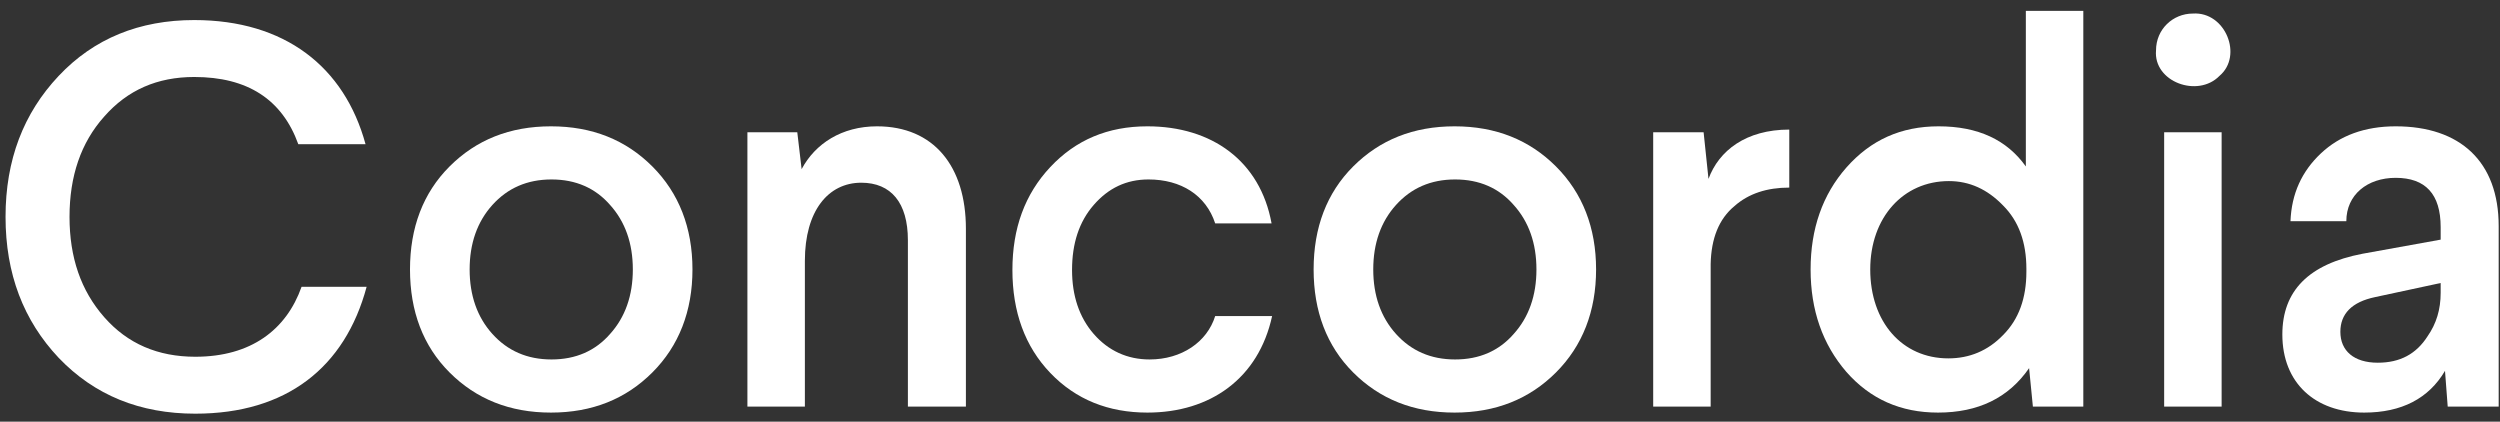 <?xml version="1.0" encoding="UTF-8" standalone="no"?>
<svg width="166px" height="28px" viewBox="0 0 166 28" version="1.1" xmlns="http://www.w3.org/2000/svg" xmlns:xlink="http://www.w3.org/1999/xlink">
    <rect x="0" y="0" width="166" height="28" fill="#333333" stroke="none"/>
    <!-- Generator: Sketch 39.1 (31720) - http://www.bohemiancoding.com/sketch -->
    <title>Group</title>
    <desc>Created with Sketch.</desc>
    <defs></defs>
    <g id="Page-2" stroke="none" stroke-width="1" fill="none" fill-rule="evenodd">
        <g id="Home-Copy" transform="translate(-397, -243)" fill="#ffffff">
            <g id="Group" transform="translate(397, 243)">
                <path d="M12.896,1.332 C9.26,1.332 6.236,2.556 3.896,5.04 C1.556,7.524 0.368,10.62 0.368,14.4 C0.368,18.18 1.556,21.276 3.896,23.76 C6.272,26.244 9.296,27.468 12.968,27.468 C19.016,27.468 22.904,24.408 24.344,19.044 L20.024,19.044 C19.016,21.888 16.676,23.688 12.968,23.688 C10.484,23.688 8.468,22.824 6.92,21.06 C5.372,19.296 4.616,17.1 4.616,14.4 C4.616,11.7 5.372,9.468 6.92,7.74 C8.468,5.976 10.448,5.112 12.896,5.112 C16.424,5.112 18.728,6.588 19.808,9.576 L24.272,9.576 C22.868,4.428 18.908,1.332 12.896,1.332 L12.896,1.332 Z" id="C"></path>
                <path d="M76.188,8.388 C73.56,8.388 71.436,9.288 69.744,11.088 C68.052,12.888 67.224,15.156 67.224,17.928 C67.224,20.7 68.052,23.004 69.744,24.768 C71.436,26.532 73.596,27.396 76.188,27.396 C80.364,27.396 83.568,25.128 84.468,20.988 L80.688,20.988 C80.148,22.716 78.456,23.868 76.332,23.868 C74.856,23.868 73.596,23.292 72.624,22.176 C71.652,21.06 71.184,19.62 71.184,17.928 C71.184,16.164 71.652,14.724 72.624,13.608 C73.596,12.492 74.784,11.916 76.26,11.916 C78.42,11.916 80.076,12.96 80.688,14.832 L84.432,14.832 C83.676,10.692 80.472,8.388 76.188,8.388 L76.188,8.388 Z" id="c"></path>
                <path d="M29.852,11.052 C28.088,12.816 27.224,15.12 27.224,17.892 C27.224,20.664 28.088,22.968 29.852,24.732 C31.616,26.496 33.848,27.396 36.584,27.396 C39.32,27.396 41.552,26.496 43.316,24.732 C45.08,22.968 45.98,20.664 45.98,17.892 C45.98,15.12 45.08,12.816 43.316,11.052 C41.552,9.288 39.32,8.388 36.584,8.388 C33.848,8.388 31.616,9.288 29.852,11.052 L29.852,11.052 Z M40.508,13.608 C41.516,14.724 42.02,16.164 42.02,17.892 C42.02,19.62 41.516,21.06 40.508,22.176 C39.536,23.292 38.24,23.868 36.62,23.868 C35,23.868 33.704,23.292 32.696,22.176 C31.688,21.06 31.184,19.62 31.184,17.892 C31.184,16.164 31.688,14.724 32.696,13.608 C33.704,12.492 35,11.916 36.62,11.916 C38.24,11.916 39.536,12.492 40.508,13.608 L40.508,13.608 Z" id="o"></path>
                <path d="M89.852,11.052 C88.088,12.816 87.224,15.12 87.224,17.892 C87.224,20.664 88.088,22.968 89.852,24.732 C91.616,26.496 93.848,27.396 96.584,27.396 C99.32,27.396 101.552,26.496 103.316,24.732 C105.08,22.968 105.98,20.664 105.98,17.892 C105.98,15.12 105.08,12.816 103.316,11.052 C101.552,9.288 99.32,8.388 96.584,8.388 C93.848,8.388 91.616,9.288 89.852,11.052 L89.852,11.052 Z M100.508,13.608 C101.516,14.724 102.02,16.164 102.02,17.892 C102.02,19.62 101.516,21.06 100.508,22.176 C99.536,23.292 98.24,23.868 96.62,23.868 C95,23.868 93.704,23.292 92.696,22.176 C91.688,21.06 91.184,19.62 91.184,17.892 C91.184,16.164 91.688,14.724 92.696,13.608 C93.704,12.492 95,11.916 96.62,11.916 C98.24,11.916 99.536,12.492 100.508,13.608 L100.508,13.608 Z" id="o"></path>
                <path d="M58.232,8.388 C55.892,8.388 54.128,9.54 53.228,11.232 L52.94,8.784 L49.628,8.784 L49.628,27 L53.444,27 L53.444,17.316 C53.444,14.004 54.992,12.132 57.188,12.132 C59.168,12.132 60.284,13.464 60.284,15.948 L60.284,27 L64.136,27 L64.136,15.192 C64.136,11.052 62.012,8.388 58.232,8.388 L58.232,8.388 Z" id="n"></path>
                <path d="M118.808,8.604 C115.928,8.604 114.128,10.008 113.444,11.88 L113.12,8.784 L109.772,8.784 L109.772,27 L113.588,27 L113.588,17.532 C113.624,15.84 114.128,14.544 115.172,13.68 C116.108,12.852 117.332,12.456 118.808,12.456 L118.808,8.604 Z" id="r"></path>
                <path d="M134.516,0.72 L134.516,11.052 C133.256,9.288 131.348,8.388 128.72,8.388 C126.236,8.388 124.22,9.288 122.6,11.124 C121.016,12.924 120.224,15.192 120.224,17.892 C120.224,20.592 121.016,22.86 122.6,24.696 C124.184,26.496 126.2,27.396 128.684,27.396 C131.348,27.396 133.364,26.424 134.732,24.444 L134.984,27 L138.332,27 L138.332,0.72 L134.516,0.72 Z M129.404,12.024 C130.772,12.024 131.96,12.564 133.004,13.644 C134.048,14.688 134.552,16.092 134.552,17.856 L134.552,18.036 C134.552,19.8 134.048,21.204 133.004,22.248 C131.996,23.292 130.772,23.796 129.368,23.796 C126.308,23.796 124.184,21.384 124.184,17.892 C124.184,14.436 126.38,12.024 129.404,12.024 L129.404,12.024 Z" id="d"></path>
                <path d="M143.7,8.784 L143.7,27 L147.516,27 L147.516,8.784 L143.7,8.784 Z M145.608,0.9 C144.276,0.9 143.16,1.944 143.16,3.348 C142.98,5.436 145.932,6.516 147.372,5.04 C148.956,3.708 147.768,0.756 145.608,0.9 L145.608,0.9 Z" id="i"></path>
                <path d="M159.072,8.388 C157.02,8.388 155.364,9 154.104,10.188 C152.844,11.376 152.16,12.852 152.088,14.688 L155.796,14.688 C155.796,12.924 157.2,11.808 159.072,11.808 C161.052,11.808 162.06,12.888 162.06,15.084 L162.06,15.912 L156.876,16.848 C153.312,17.532 151.548,19.296 151.548,22.212 C151.548,25.416 153.708,27.396 156.984,27.396 C159.468,27.396 161.268,26.46 162.348,24.624 L162.528,27 L165.912,27 L165.912,15.012 C165.912,10.728 163.356,8.388 159.072,8.388 L159.072,8.388 Z M162.06,19.44 C162.06,20.556 161.772,21.492 161.196,22.32 C160.44,23.508 159.36,24.084 157.884,24.084 C156.3,24.084 155.4,23.292 155.4,22.032 C155.4,20.844 156.156,20.052 157.704,19.728 L162.06,18.792 L162.06,19.44 Z" id="a"></path>
            </g>
        </g>
    </g>
</svg>